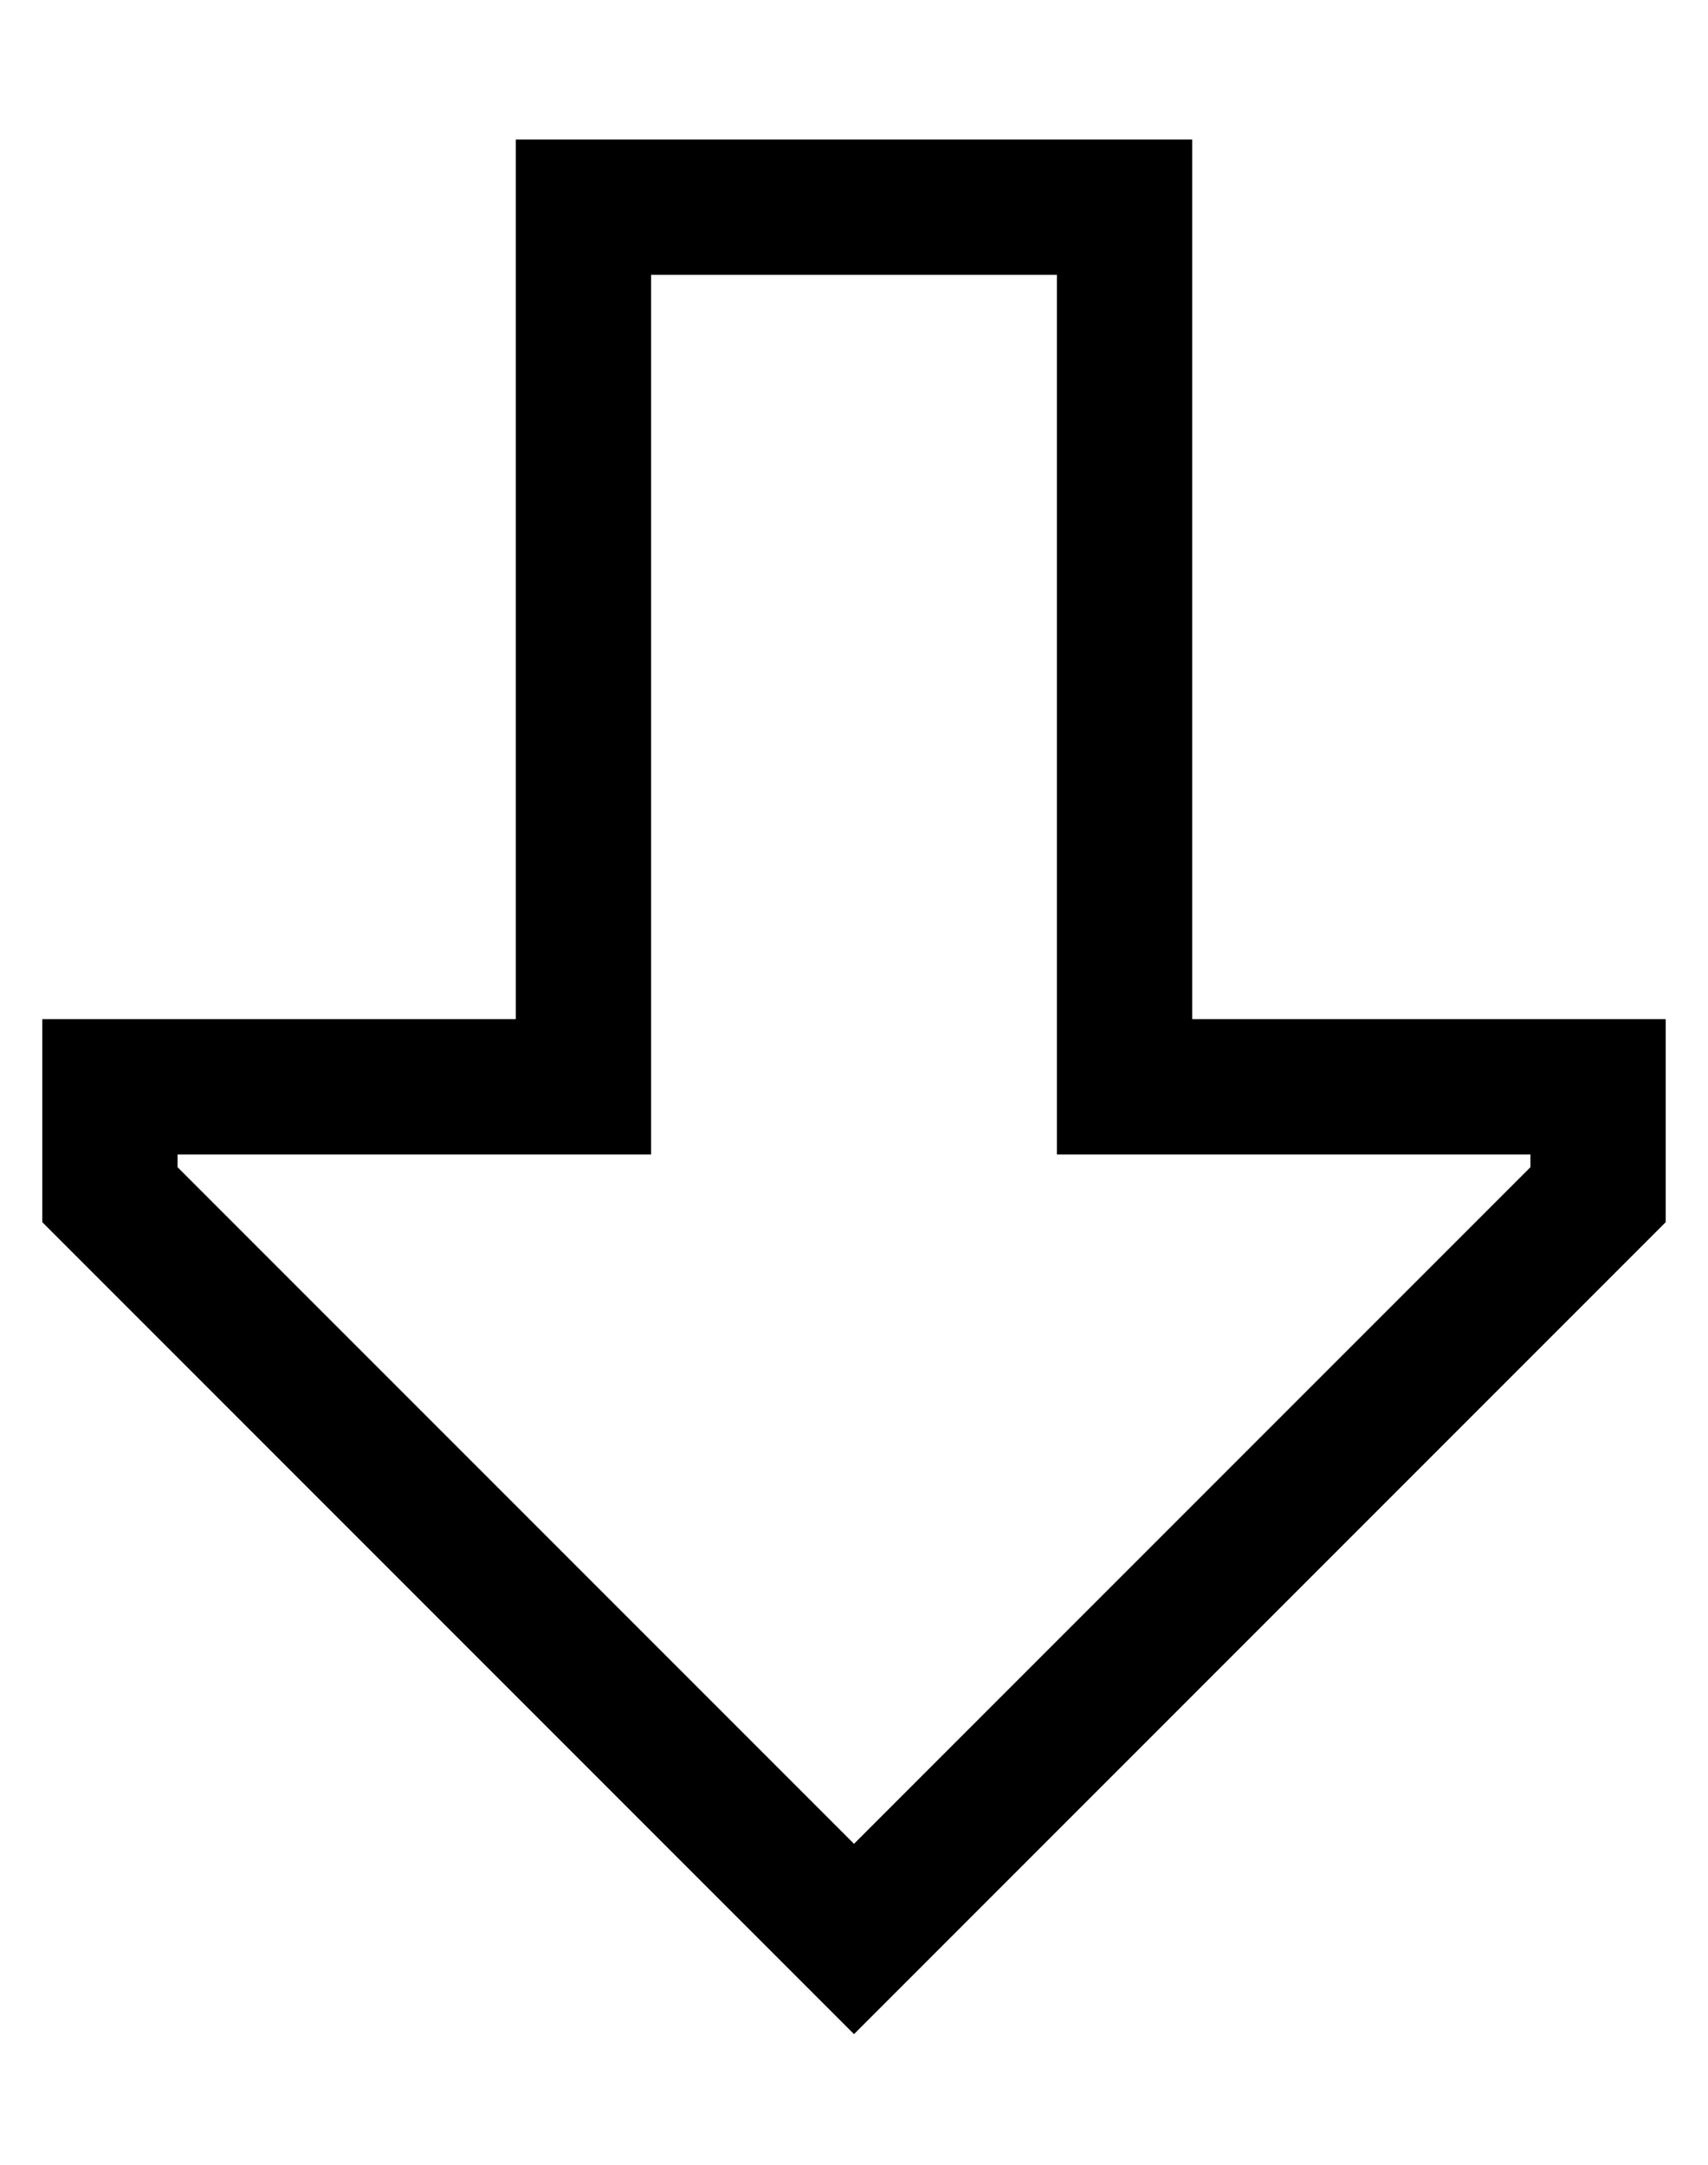 <?xml version="1.0" standalone="no"?>
<!DOCTYPE svg PUBLIC "-//W3C//DTD SVG 1.1//EN" "http://www.w3.org/Graphics/SVG/1.1/DTD/svg11.dtd" >
<svg xmlns="http://www.w3.org/2000/svg" xmlns:xlink="http://www.w3.org/1999/xlink" version="1.1" viewBox="-10 -40 404 512">
   <path fill="currentColor"
d="M240 233v-32v32v-32v-176v0h-96v0v176v0v32v0h-32h-80v3v0l160 160v0l160 -160v0v-3v0h-80h-32zM384 249l-169 169l169 -169l-169 169l-23 23v0l-23 -23v0l-169 -169v0v-16v0v-32v0h32h80v-32v0v-144v0v-32v0h32h128v32v0v144v0v32v0h32h80v32v0v16v0z" />
</svg>
